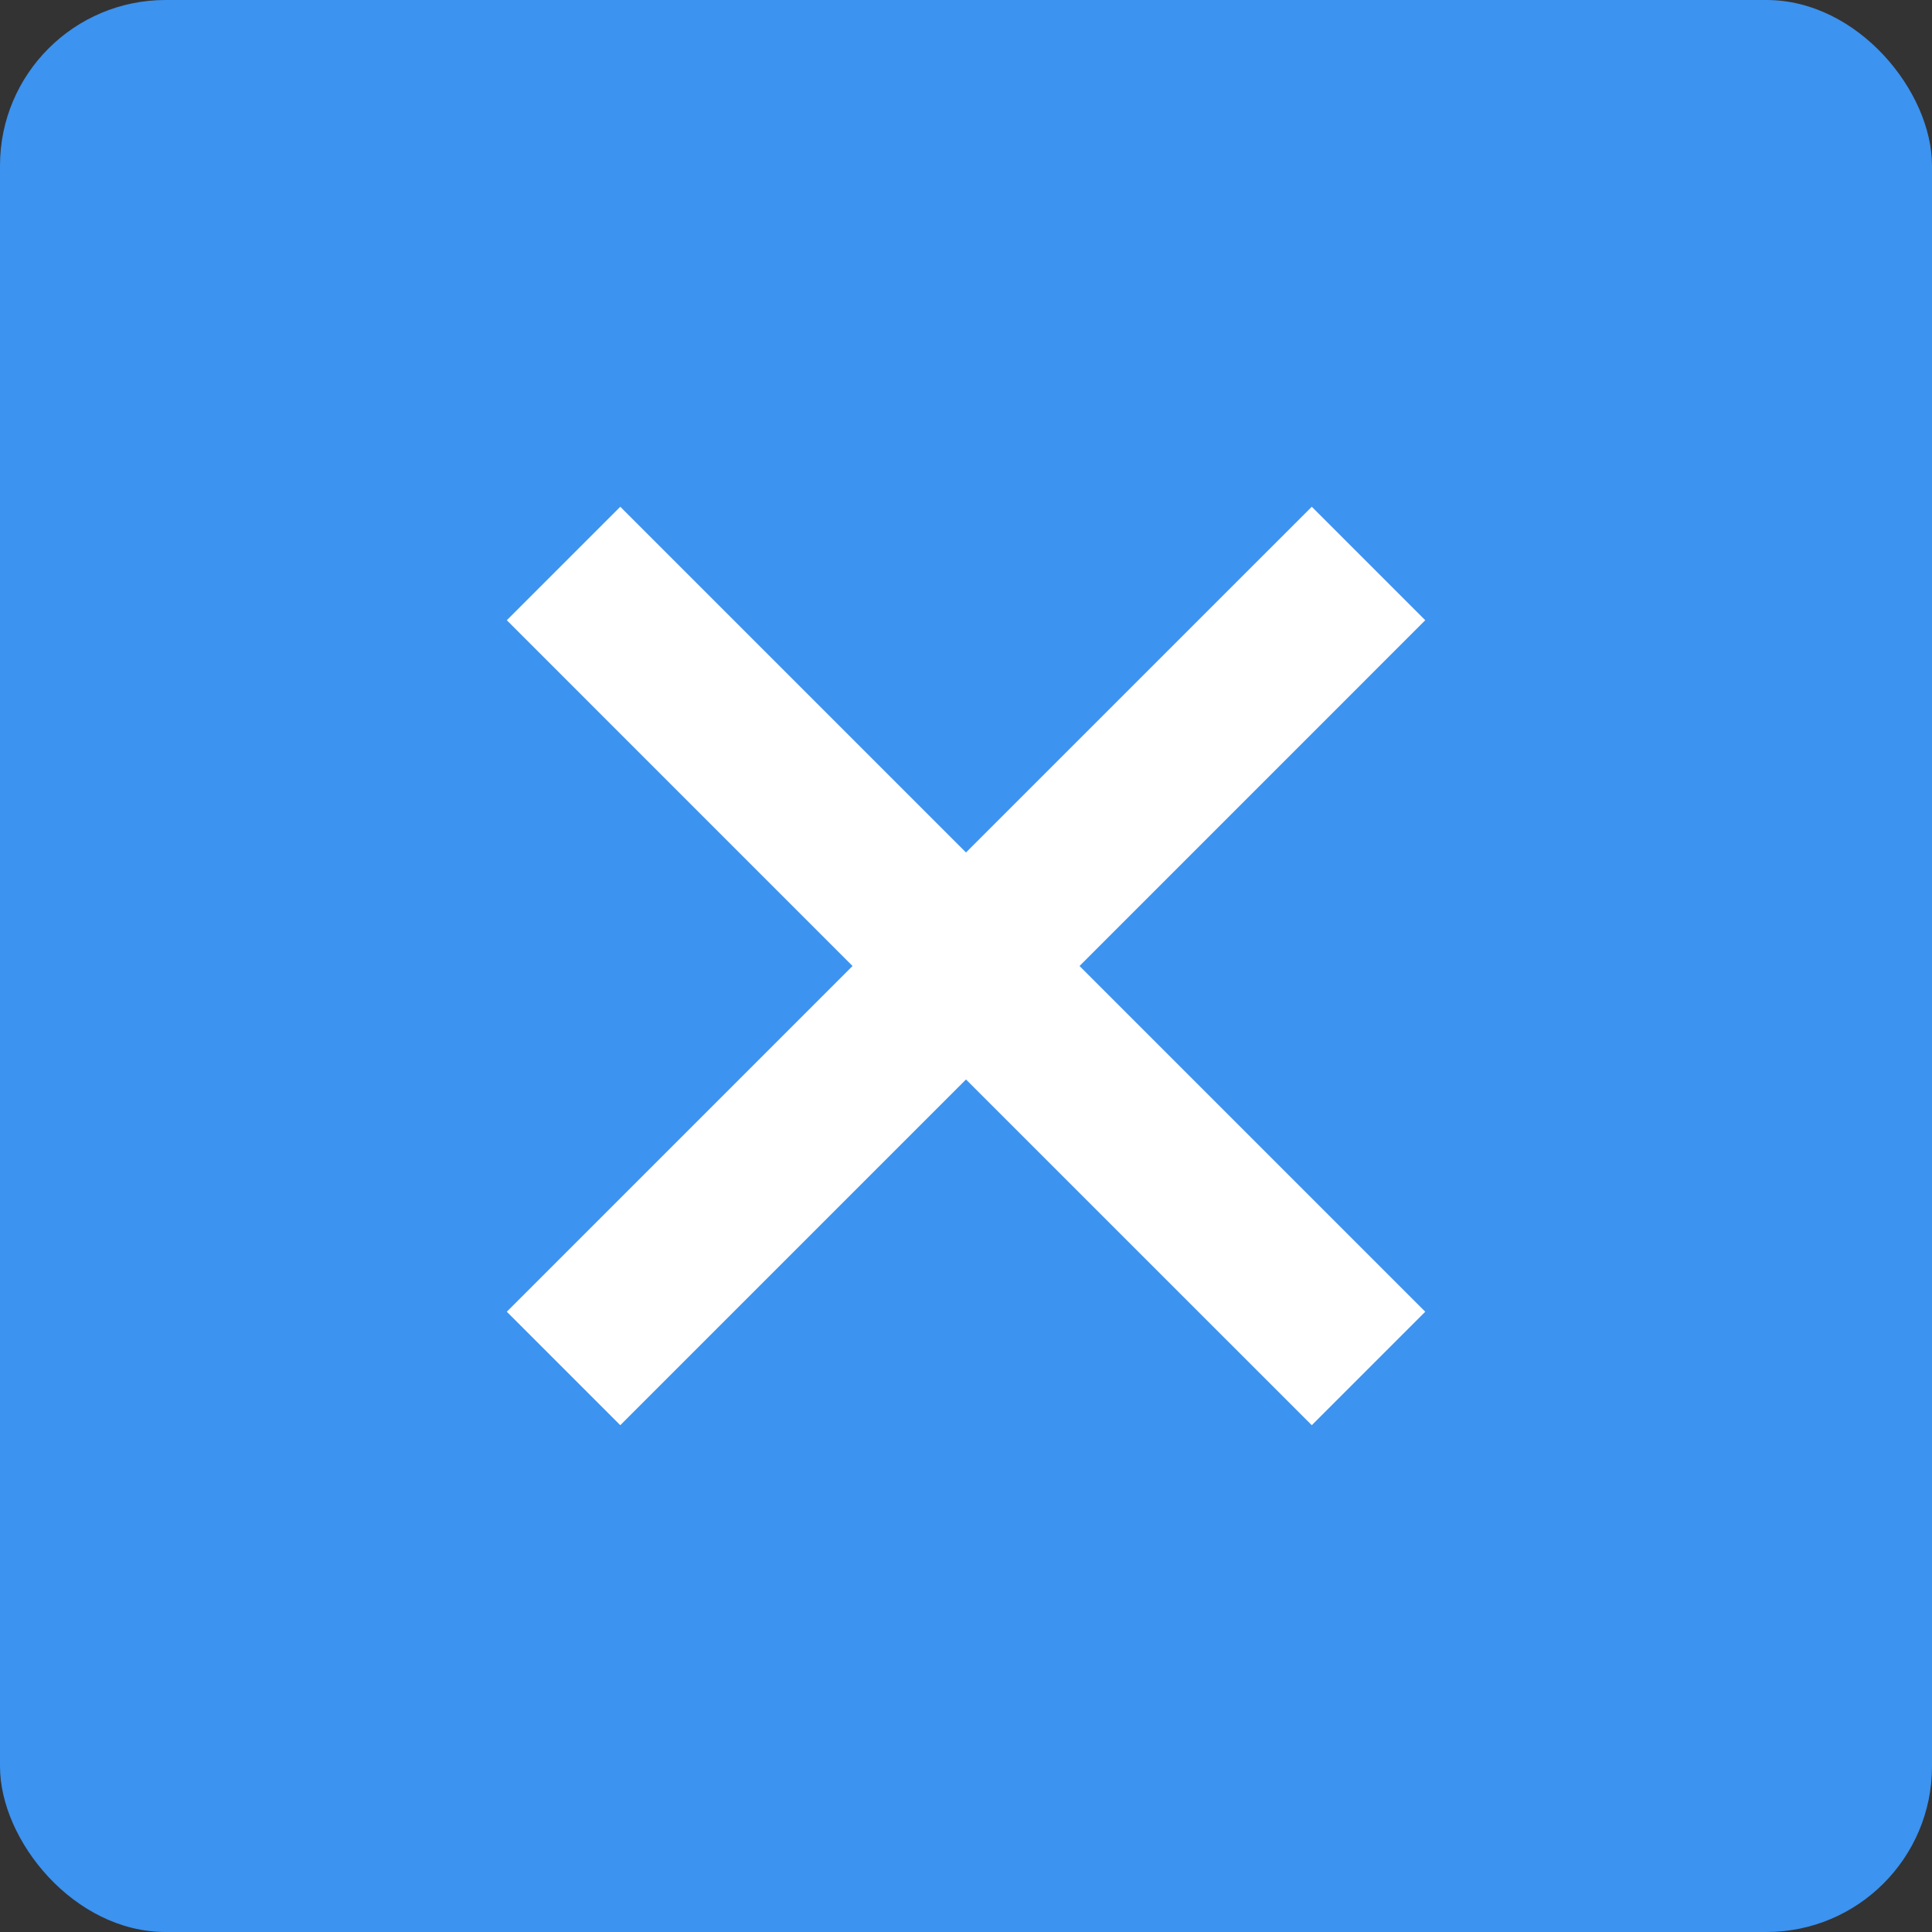 <svg width="35" height="35" viewBox="0 0 35 35" fill="none" xmlns="http://www.w3.org/2000/svg">
<rect x="0" y="0" width="35" height="35" fill="#333333" stroke="none"/>
<g clip-path="url(#clip0_1277_15234)">
<rect width="35" height="35" rx="3" fill="#3C93F0"/>
<path d="M25.82 11.236L23.764 9.18L17.5 15.443L11.237 9.18L9.181 11.236L15.444 17.5L9.181 23.763L11.237 25.819L17.5 19.556L23.764 25.819L25.82 23.763L19.557 17.5L25.82 11.236Z" fill="white"/>
</g>
<defs>
<clipPath id="clip0_1277_15234">
<rect width="35" height="35" rx="3" fill="white"/>
</clipPath>
</defs>
</svg>
